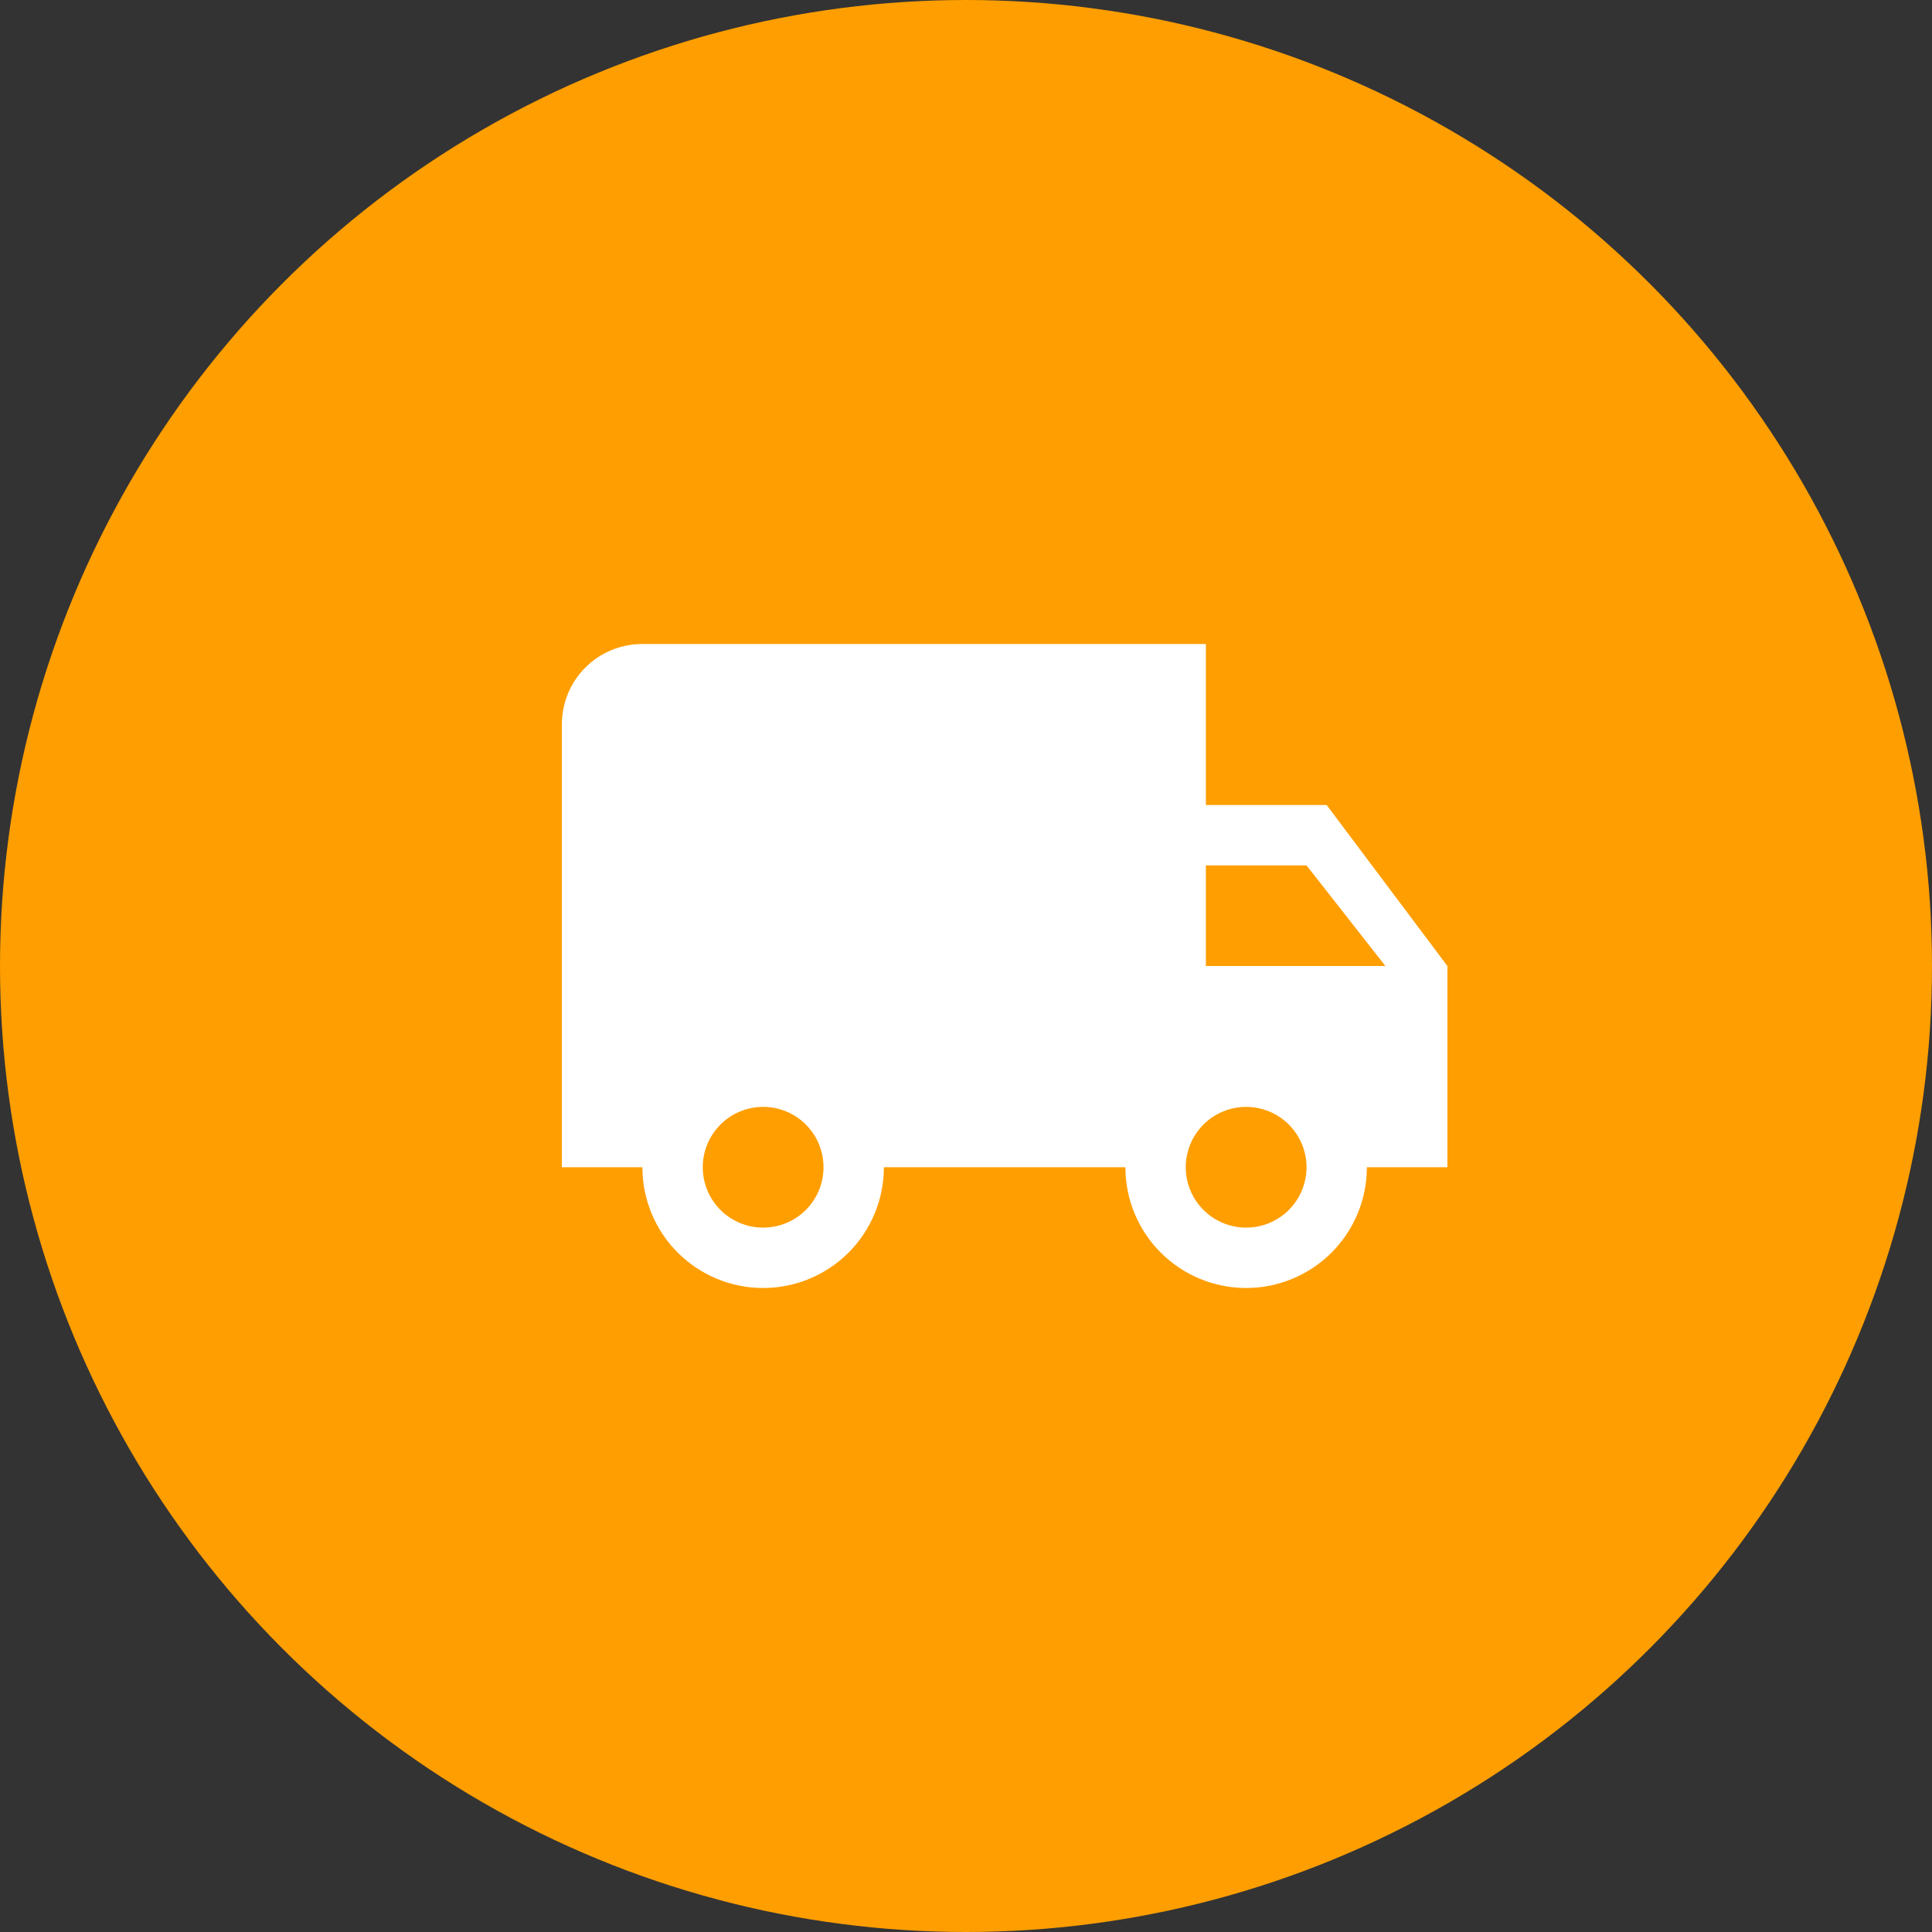 <svg width="75" height="75" viewBox="0 0 75 75" fill="none" xmlns="http://www.w3.org/2000/svg">
<rect x="0" y="0" width="75" height="75" fill="#333333" stroke="none"/>
<circle cx="37.5" cy="37.5" r="37.5" fill="#FF9E00"/>
<path d="M48.375 47.656C47.753 47.656 47.157 47.409 46.718 46.97C46.278 46.53 46.031 45.934 46.031 45.312C46.031 44.691 46.278 44.095 46.718 43.655C47.157 43.216 47.753 42.969 48.375 42.969C48.997 42.969 49.593 43.216 50.032 43.655C50.472 44.095 50.719 44.691 50.719 45.312C50.719 45.934 50.472 46.53 50.032 46.97C49.593 47.409 48.997 47.656 48.375 47.656ZM50.719 33.594L53.781 37.5H46.812V33.594M29.625 47.656C29.003 47.656 28.407 47.409 27.968 46.97C27.528 46.53 27.281 45.934 27.281 45.312C27.281 44.691 27.528 44.095 27.968 43.655C28.407 43.216 29.003 42.969 29.625 42.969C30.247 42.969 30.843 43.216 31.282 43.655C31.722 44.095 31.969 44.691 31.969 45.312C31.969 45.934 31.722 46.53 31.282 46.97C30.843 47.409 30.247 47.656 29.625 47.656ZM51.5 31.25H46.812V25H24.938C23.203 25 21.812 26.391 21.812 28.125V45.312H24.938C24.938 46.556 25.431 47.748 26.31 48.627C27.189 49.506 28.382 50 29.625 50C30.868 50 32.06 49.506 32.94 48.627C33.819 47.748 34.312 46.556 34.312 45.312H43.688C43.688 46.556 44.181 47.748 45.06 48.627C45.94 49.506 47.132 50 48.375 50C49.618 50 50.81 49.506 51.69 48.627C52.569 47.748 53.062 46.556 53.062 45.312H56.188V37.5L51.5 31.25Z" fill="white"/>
</svg>
